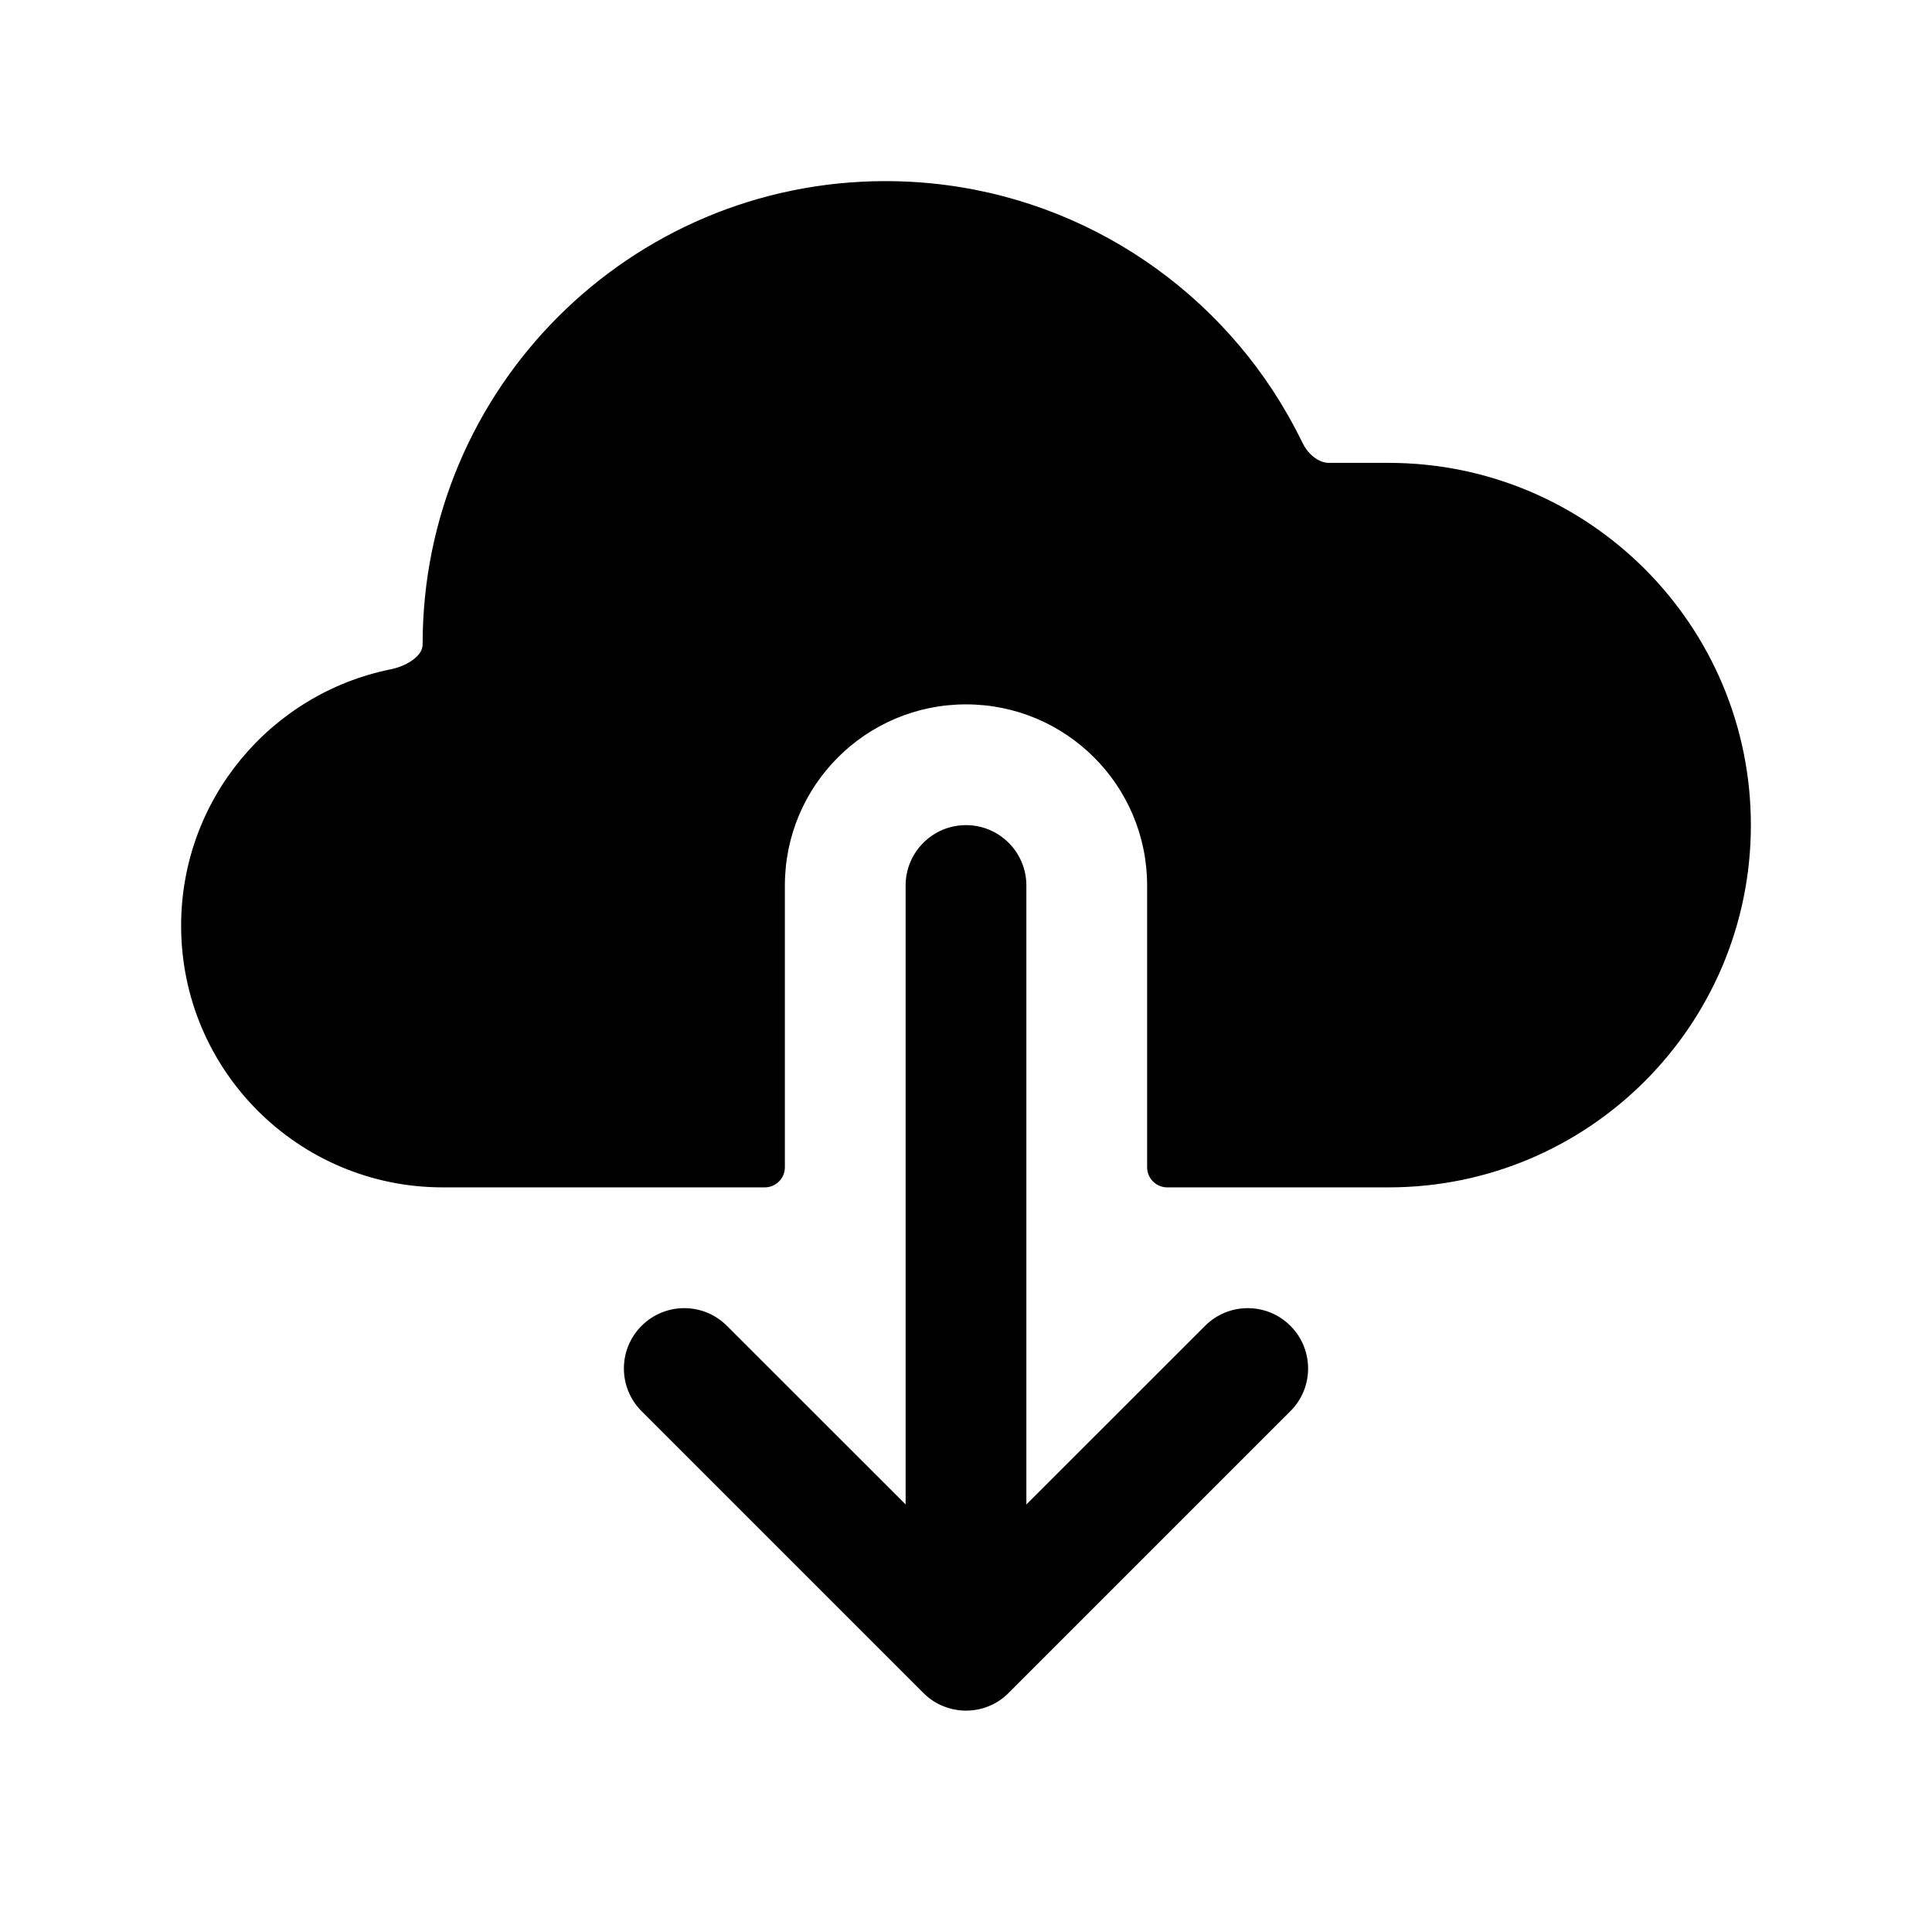 <svg width="1em" height="1em" viewBox="0 0 24 24" fill="none" xmlns="http://www.w3.org/2000/svg">
<path fill-rule="evenodd" clip-rule="evenodd" d="M5.25 8C5.25 4.824 7.824 2.25 11 2.25C13.014 2.25 14.785 3.286 15.811 4.85C15.945 5.055 16.067 5.269 16.175 5.491C16.268 5.684 16.415 5.75 16.505 5.75H17.25C19.735 5.75 21.75 7.765 21.75 10.25C21.75 12.735 19.735 14.75 17.25 14.75H14.5C14.362 14.75 14.25 14.638 14.25 14.5V11C14.25 9.757 13.243 8.75 12 8.75C10.757 8.75 9.75 9.757 9.75 11V14.5C9.75 14.638 9.638 14.75 9.5 14.75H5.5C3.705 14.75 2.25 13.295 2.25 11.5C2.25 9.927 3.367 8.616 4.851 8.315C5 8.285 5.112 8.22 5.176 8.157C5.233 8.101 5.25 8.052 5.25 8ZM12 10.25C12.414 10.25 12.75 10.586 12.75 11V18.689L14.97 16.47C15.263 16.177 15.737 16.177 16.03 16.47C16.323 16.763 16.323 17.237 16.03 17.53L12.53 21.03C12.458 21.102 12.376 21.157 12.287 21.193C12.199 21.23 12.102 21.25 12 21.25C11.987 21.25 11.974 21.25 11.961 21.249C11.874 21.245 11.79 21.225 11.713 21.193C11.624 21.157 11.542 21.102 11.47 21.03L7.97 17.53C7.677 17.237 7.677 16.763 7.97 16.47C8.263 16.177 8.737 16.177 9.03 16.47L11.25 18.689V11C11.25 10.586 11.586 10.25 12 10.25Z" fill="currentColor"/>
</svg>
